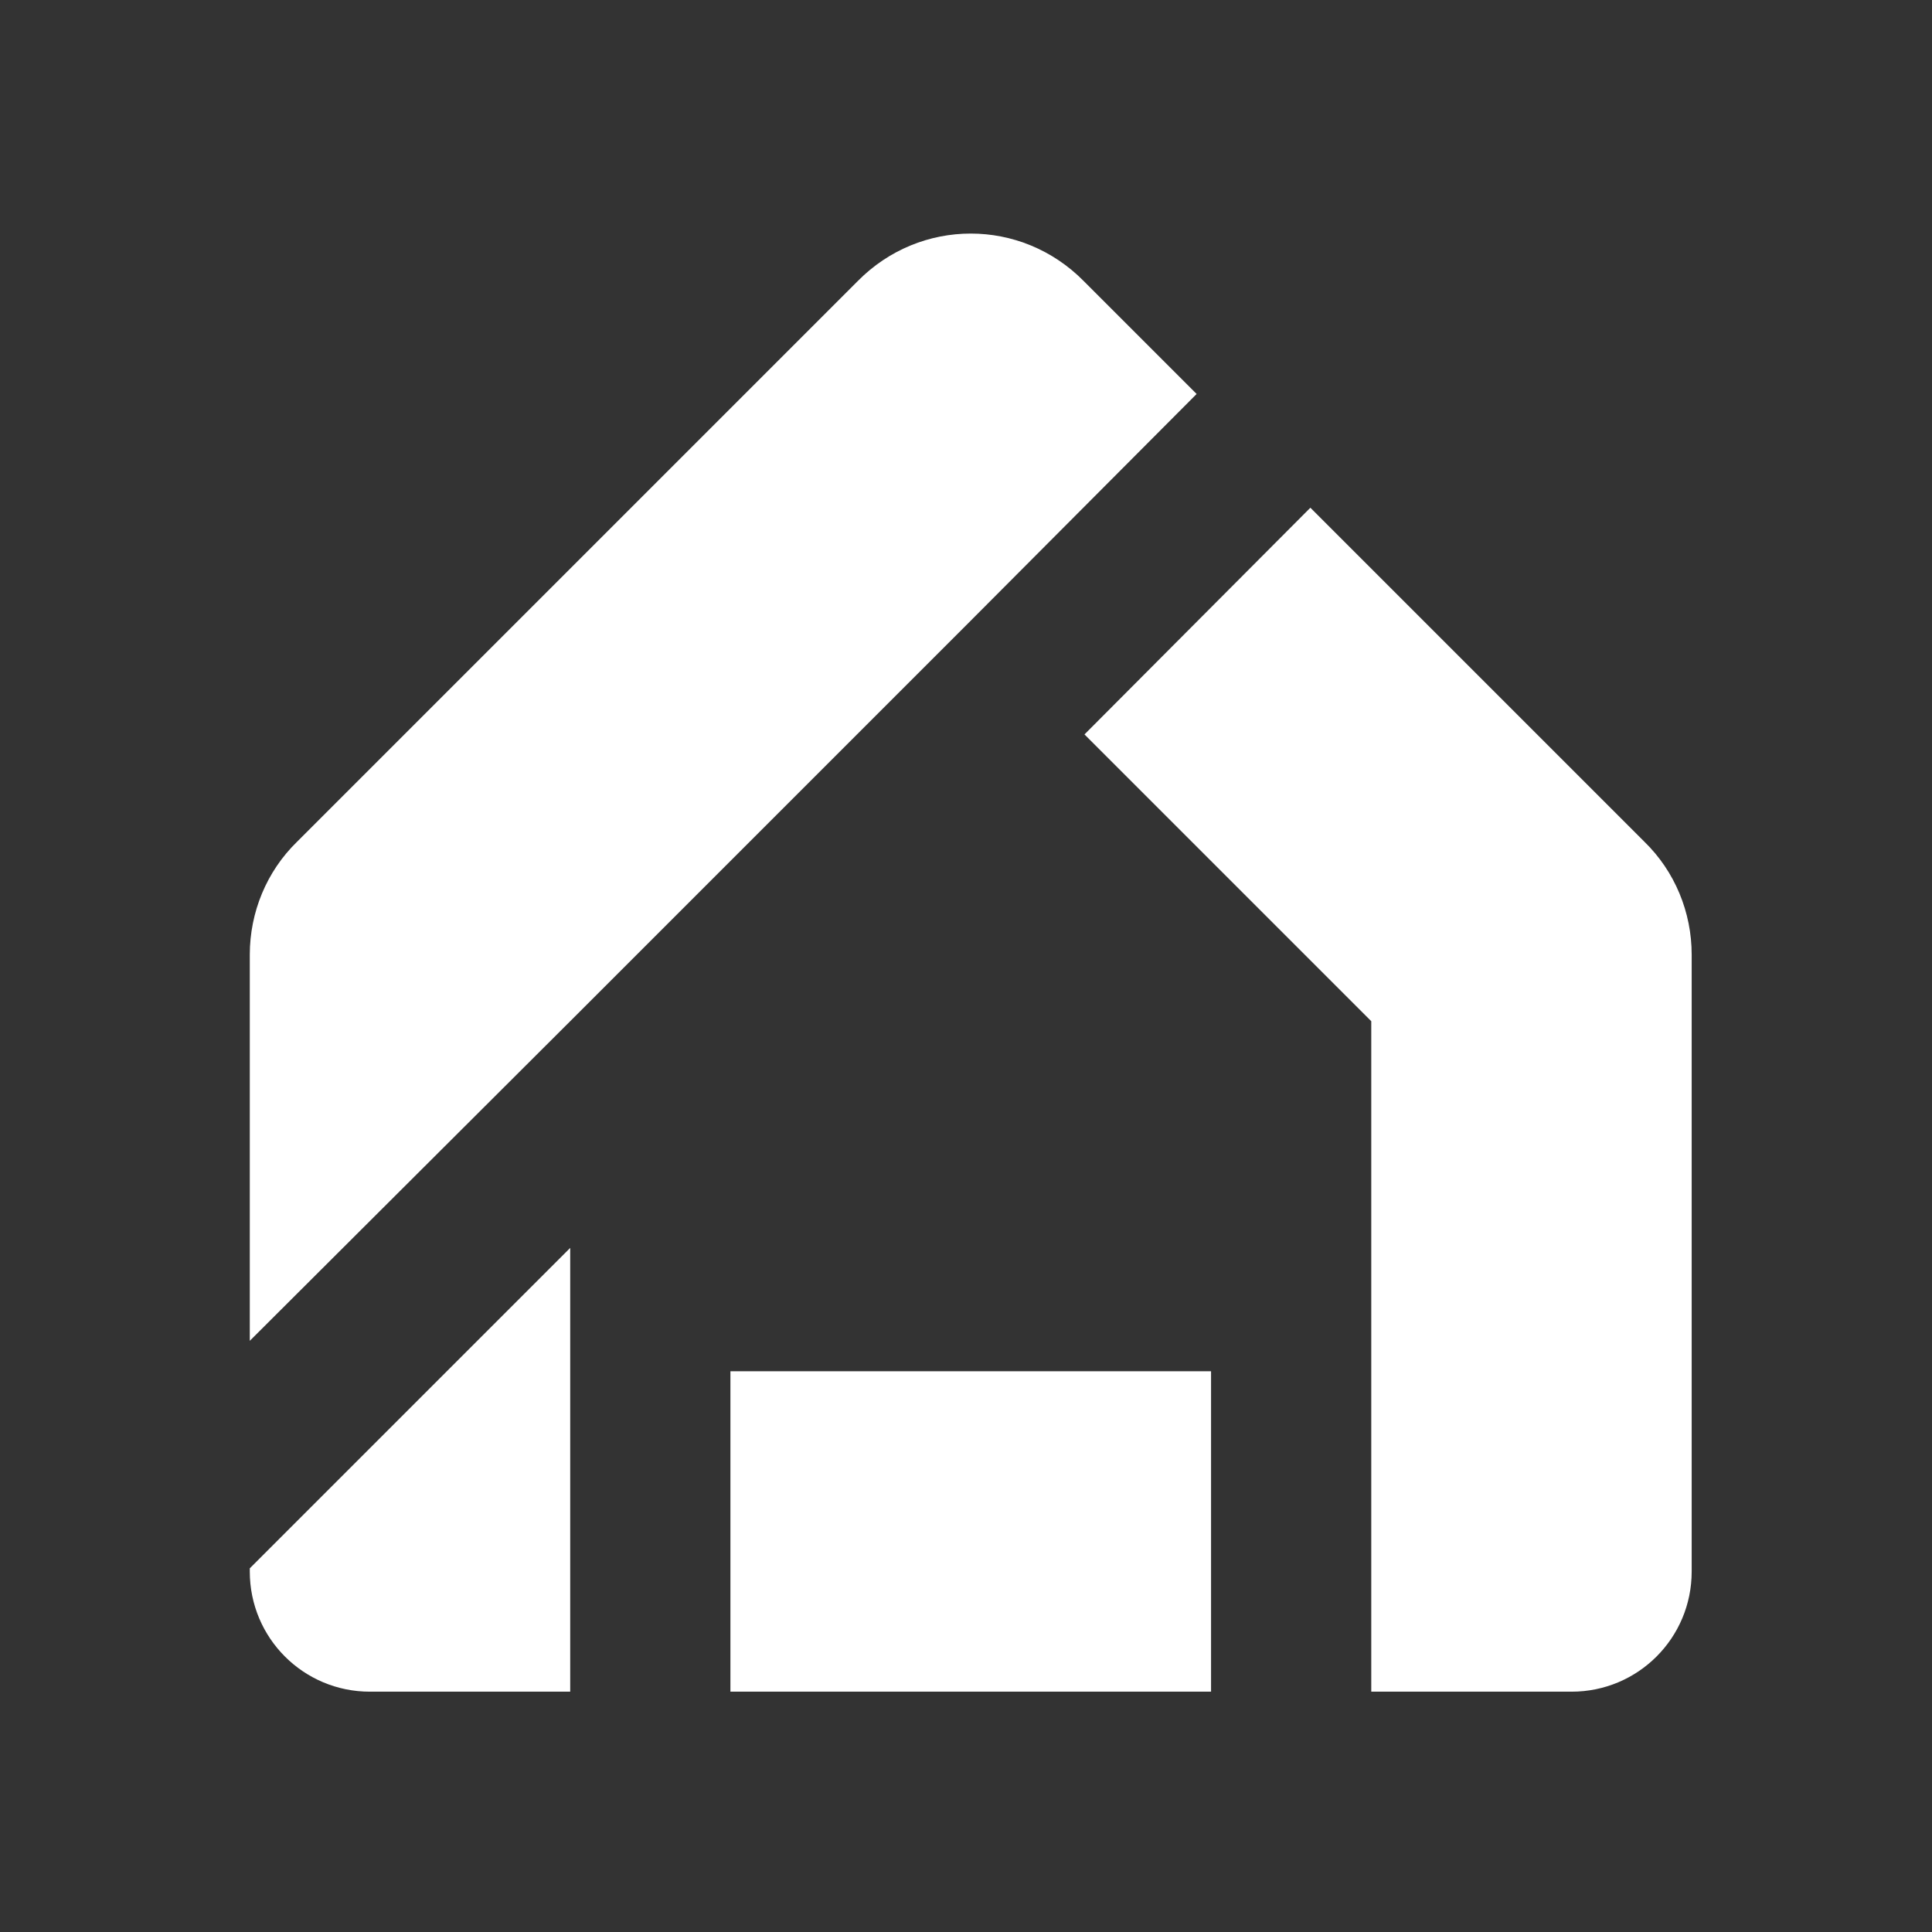 <svg width="204" height="204" xmlns="http://www.w3.org/2000/svg" xmlns:xlink="http://www.w3.org/1999/xlink" xml:space="preserve" overflow="hidden"><rect width="100%" height="100%" fill="#333333" stroke="none"/><g transform="translate(-456 -60)"><g><g><g><g><path d="M533.125 204.792 583.875 204.792 583.875 238.625 533.125 238.625 533.125 204.792ZM482.375 225.599 516.208 191.766 516.208 238.625 495.062 238.625C488.042 238.625 482.375 232.958 482.375 225.938L482.375 225.599ZM582.352 101.6 558.5 125.537 516.208 167.829 482.375 201.577 482.375 160.808C482.375 156.325 484.151 152.012 487.365 148.882L546.574 89.674C553.171 82.992 563.829 82.992 570.426 89.674L582.352 101.6ZM634.625 160.808 634.625 225.938C634.625 232.958 628.958 238.625 621.938 238.625L600.792 238.625 600.792 167.829 570.511 137.548 594.363 113.611 629.635 148.882C632.849 152.012 634.625 156.325 634.625 160.808Z" fill="#FFFFFF" fill-rule="nonzero" fill-opacity="1"/></g></g></g></g></g></svg>